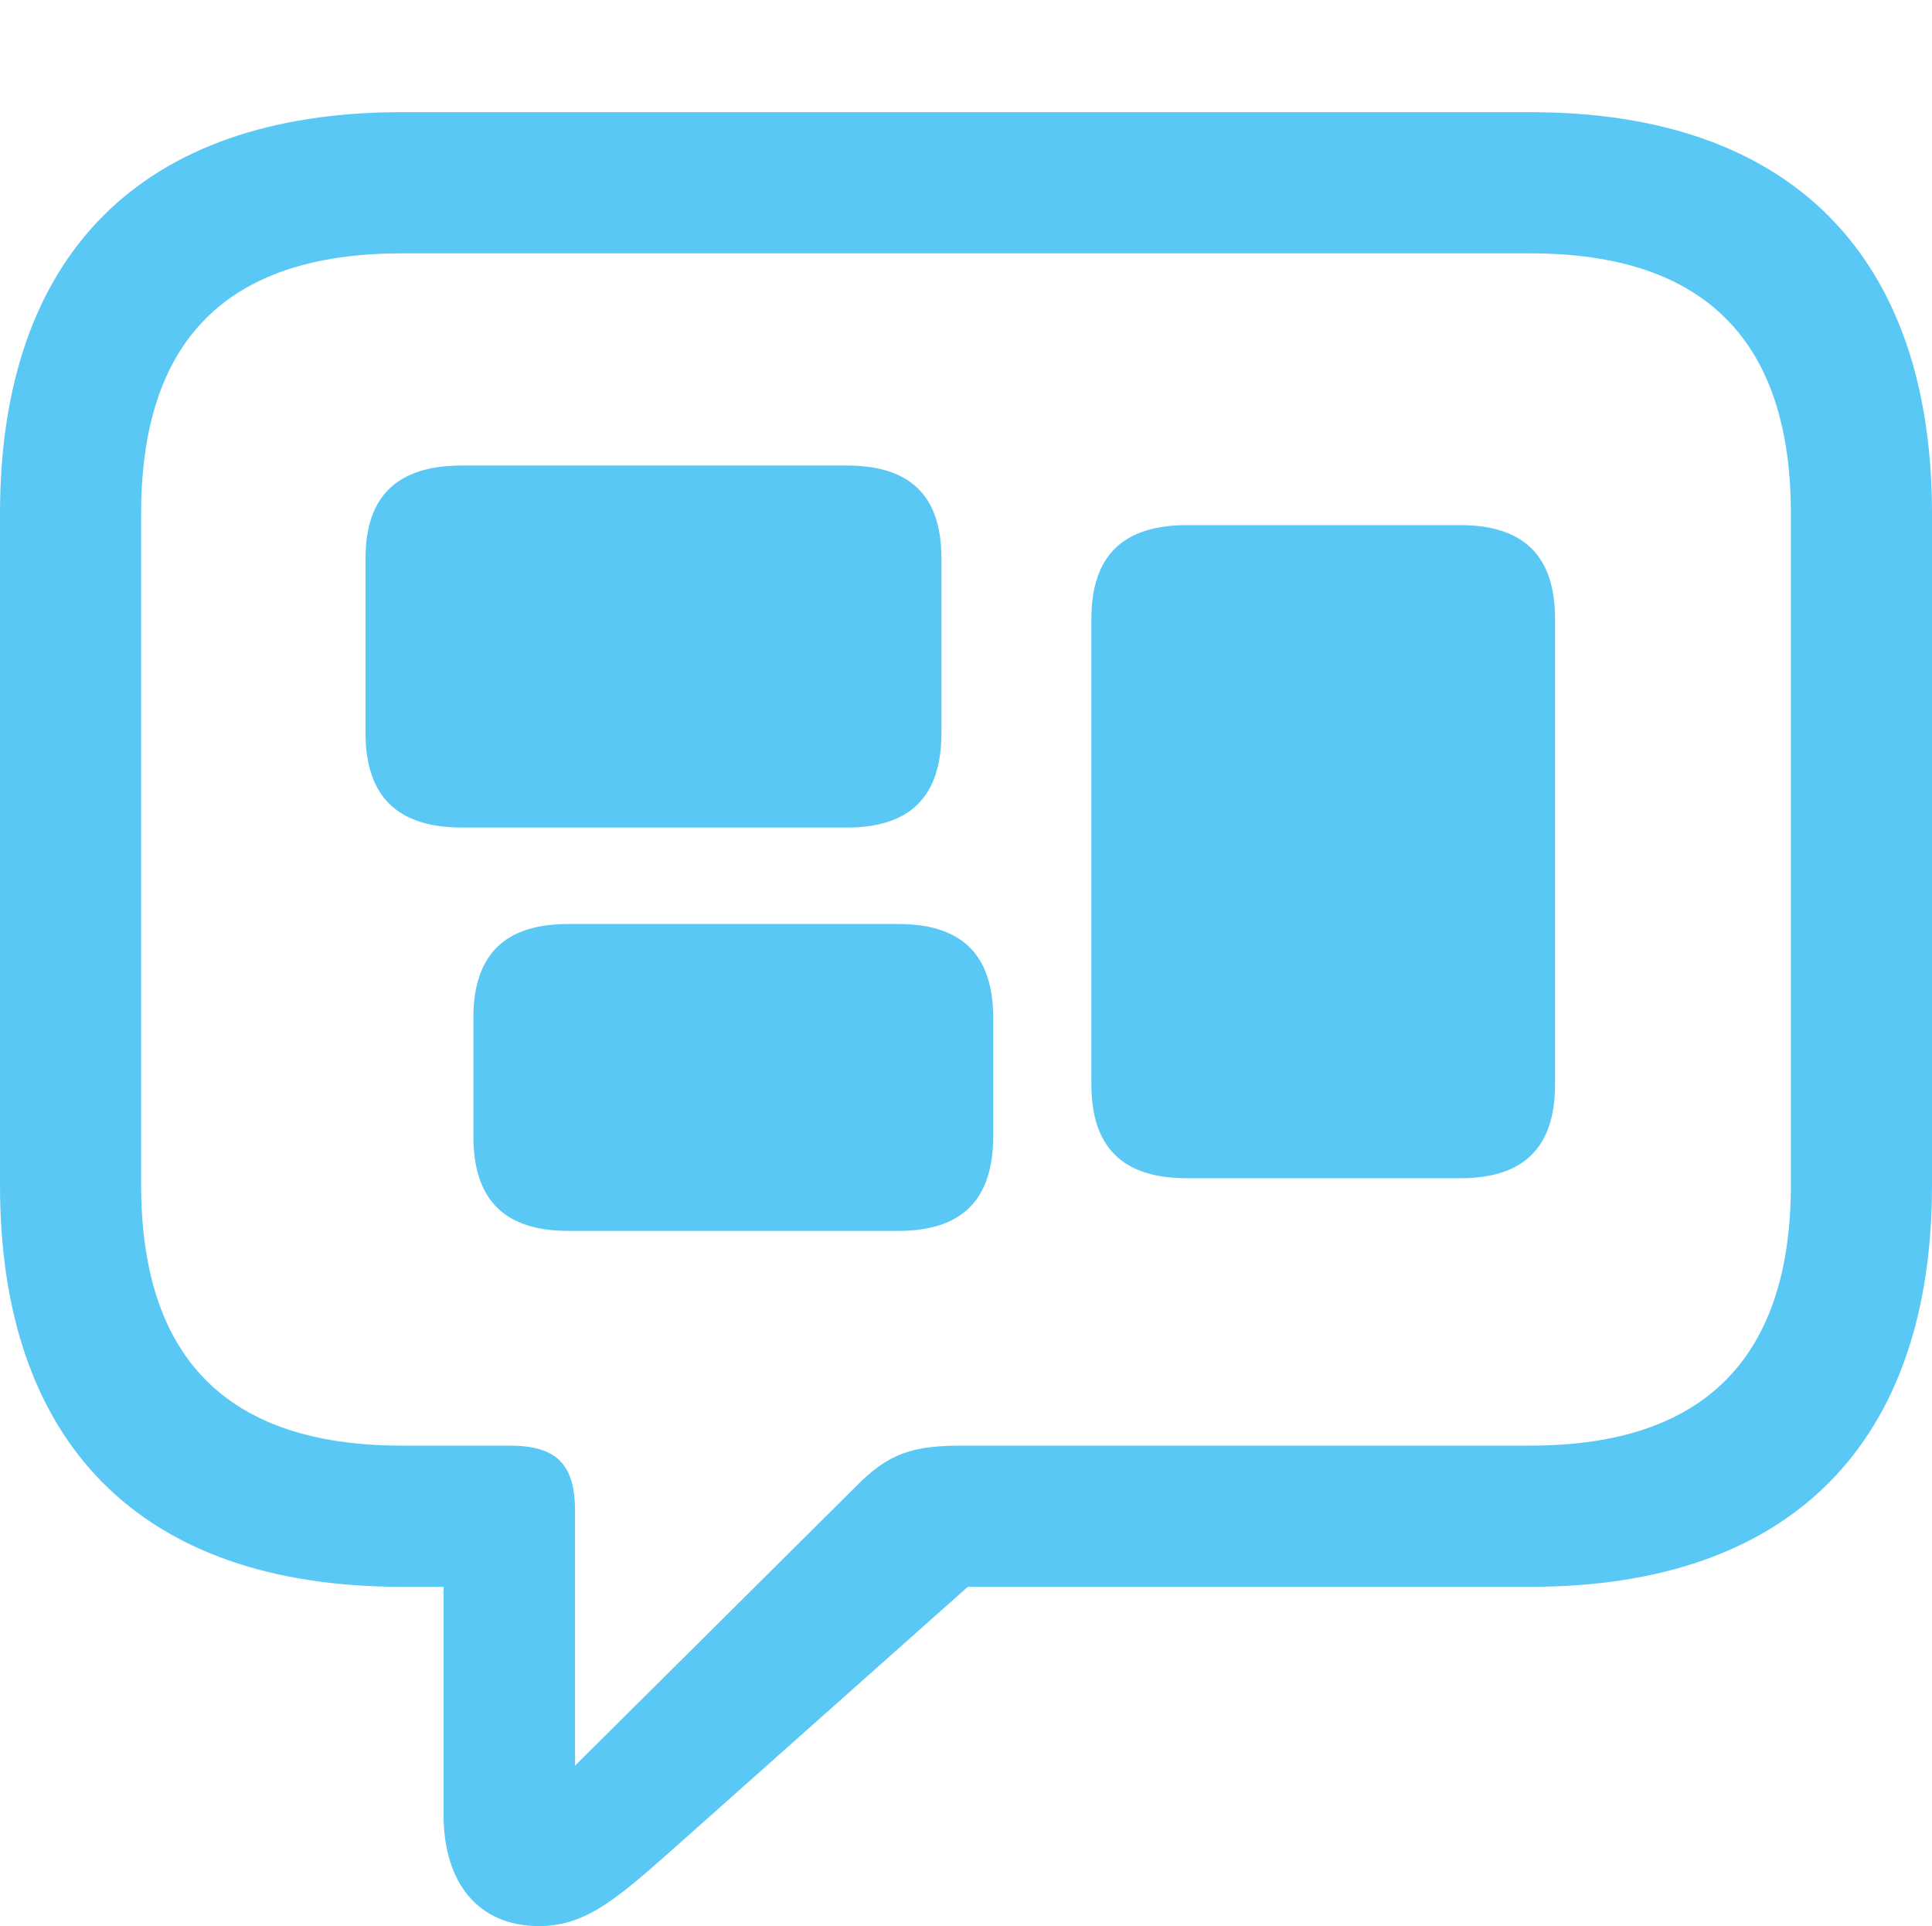 <?xml version="1.0" encoding="UTF-8"?>
<!--Generator: Apple Native CoreSVG 175.5-->
<!DOCTYPE svg
PUBLIC "-//W3C//DTD SVG 1.1//EN"
       "http://www.w3.org/Graphics/SVG/1.1/DTD/svg11.dtd">
<svg version="1.1" xmlns="http://www.w3.org/2000/svg" xmlns:xlink="http://www.w3.org/1999/xlink" width="26.904" height="26.819">
 <g>
  <rect height="26.819" opacity="0" width="26.904" x="0" y="0"/>
  <path d="M7.507 26.819C8.105 26.819 8.521 26.502 9.265 25.842L13.477 22.095L21.314 22.095C24.951 22.095 26.904 20.081 26.904 16.504L26.904 7.153C26.904 3.577 24.951 1.562 21.314 1.562L5.591 1.562C1.953 1.562 0 3.564 0 7.153L0 16.504C0 20.093 1.953 22.095 5.591 22.095L6.177 22.095L6.177 25.269C6.177 26.209 6.653 26.819 7.507 26.819ZM8.008 24.585L8.008 21.045C8.008 20.386 7.751 20.129 7.092 20.129L5.591 20.129C3.125 20.129 1.965 18.872 1.965 16.492L1.965 7.153C1.965 4.773 3.125 3.528 5.591 3.528L21.314 3.528C23.767 3.528 24.939 4.773 24.939 7.153L24.939 16.492C24.939 18.872 23.767 20.129 21.314 20.129L13.403 20.129C12.72 20.129 12.378 20.227 11.914 20.703ZM6.433 11.523L11.792 11.523C12.671 11.523 13.11 11.096 13.11 10.205L13.11 7.776C13.11 6.897 12.671 6.482 11.792 6.482L6.433 6.482C5.542 6.482 5.09 6.897 5.09 7.776L5.09 10.205C5.09 11.096 5.542 11.523 6.433 11.523ZM7.91 17.139L12.512 17.139C13.391 17.139 13.831 16.711 13.831 15.82L13.831 14.172C13.831 13.293 13.391 12.866 12.512 12.866L7.91 12.866C7.031 12.866 6.592 13.293 6.592 14.172L6.592 15.82C6.592 16.711 7.031 17.139 7.91 17.139ZM16.528 16.406L20.337 16.406C21.216 16.406 21.655 15.979 21.655 15.1L21.655 8.618C21.655 7.739 21.216 7.312 20.337 7.312L16.528 7.312C15.637 7.312 15.198 7.739 15.198 8.618L15.198 15.1C15.198 15.979 15.637 16.406 16.528 16.406Z" fill="#5ac8f5"/>
 </g>
</svg>

